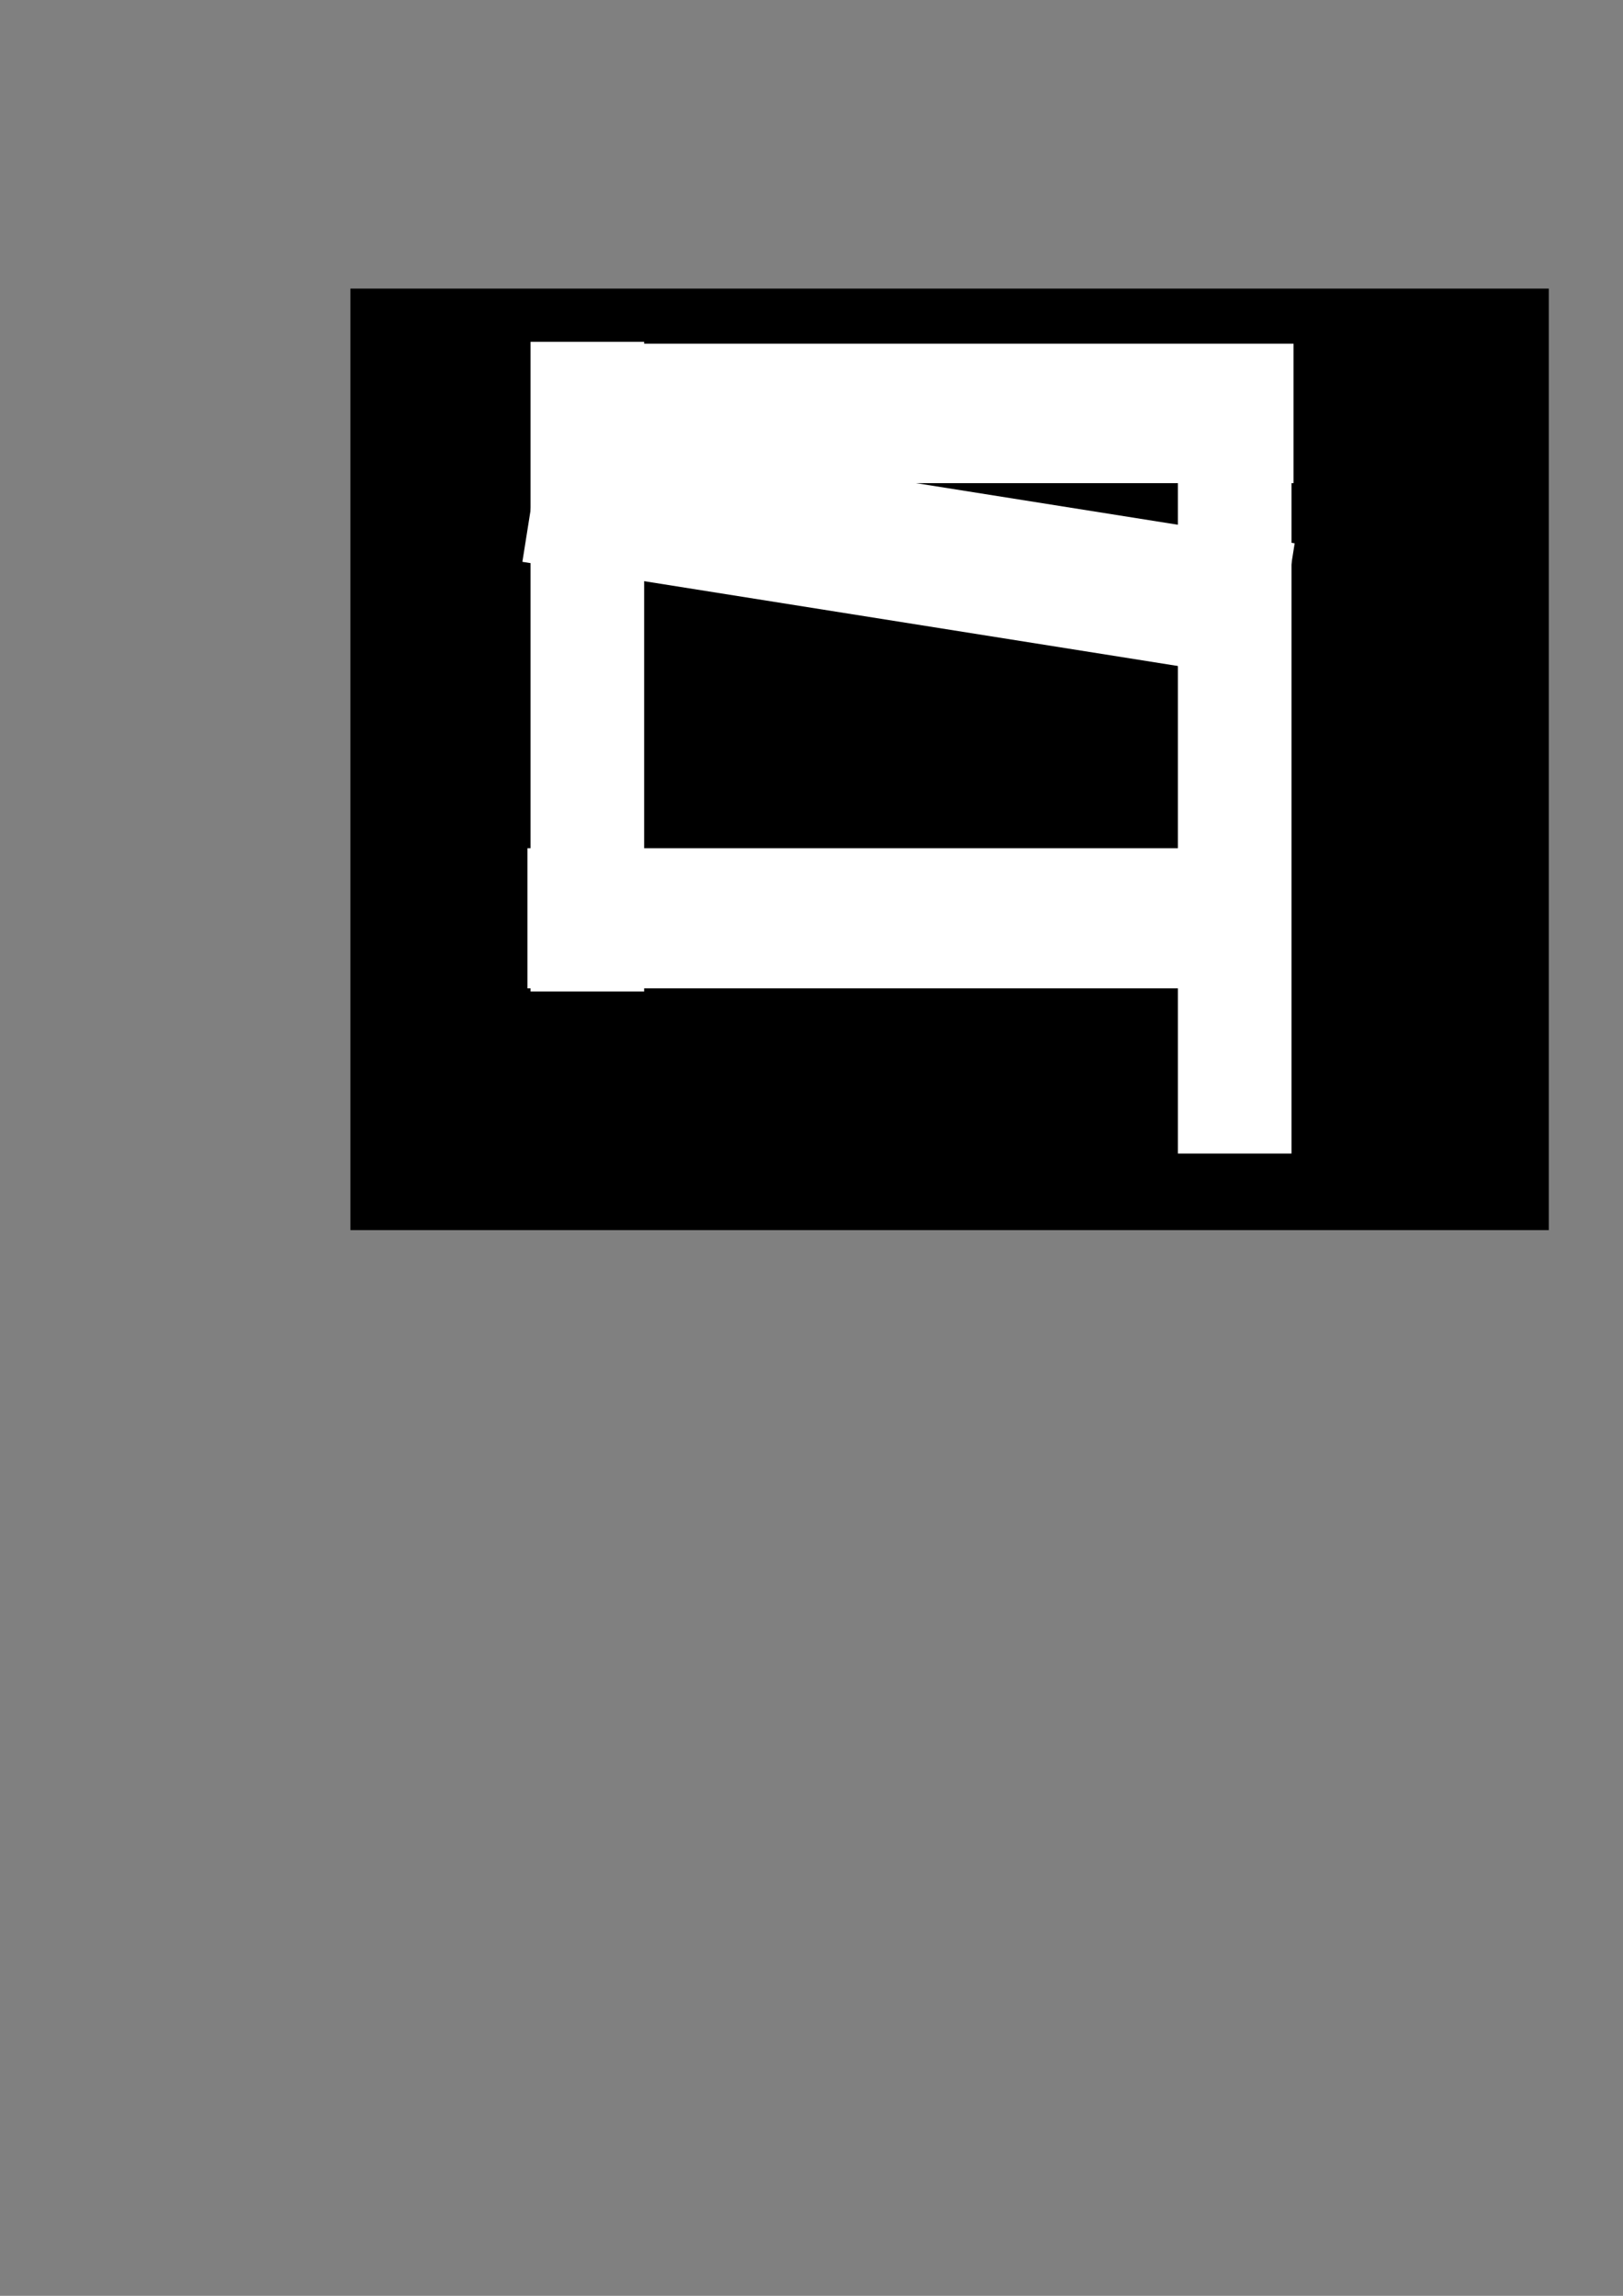 <?xml version="1.0" encoding="UTF-8" standalone="no"?>
<!-- Created with Inkscape (http://www.inkscape.org/) -->

<svg
   xmlns:dc="http://purl.org/dc/elements/1.1/"
   xmlns:cc="http://creativecommons.org/ns#"
   xmlns:rdf="http://www.w3.org/1999/02/22-rdf-syntax-ns#"
   xmlns:svg="http://www.w3.org/2000/svg"
   xmlns="http://www.w3.org/2000/svg"
   xmlns:sodipodi="http://sodipodi.sourceforge.net/DTD/sodipodi-0.dtd"
   xmlns:inkscape="http://www.inkscape.org/namespaces/inkscape"
   width="210mm"
   height="297mm"
   viewBox="0 0 744.094 1052.362"
   id="svg2"
   version="1.1"
   inkscape:version="0.91 r13725"
   sodipodi:docname="map.svg">
  <rect x="0" y="0" width="744.094" height="1052.362" fill="#808080" stroke="none"/>
  <defs
     id="defs4" />
  <sodipodi:namedview
     id="base"
     pagecolor="#ffffff"
     bordercolor="#666666"
     borderopacity="1.0"
     inkscape:pageopacity="0.0"
     inkscape:pageshadow="2"
     inkscape:zoom="1.4"
     inkscape:cx="413.6847"
     inkscape:cy="705.02974"
     inkscape:document-units="px"
     inkscape:current-layer="layer1"
     showgrid="false"
     inkscape:window-width="1920"
     inkscape:window-height="1027"
     inkscape:window-x="0"
     inkscape:window-y="0"
     inkscape:window-maximized="1" />
  <g
     inkscape:label="Layer 1"
     inkscape:groupmode="layer"
     id="layer1">
    <rect
       style="fill:#000000;fill-opacity:1;stroke:#000000;stroke-width:2.871;stroke-miterlimit:4;stroke-dasharray:none;stroke-opacity:1"
       id="rect4136"
       width="546.558"
       height="428.701"
       x="162.078"
       y="133.726" />
    <rect
       style="fill:#ffffff;fill-opacity:1;stroke:none;stroke-width:5.914;stroke-miterlimit:4;stroke-dasharray:none;stroke-opacity:1"
       id="rect4140"
       width="52.086"
       height="368.514"
       x="540.029"
       y="160.248" />
    <rect
       style="fill:#ffffff;fill-opacity:1;stroke:none;stroke-width:6.219;stroke-miterlimit:4;stroke-dasharray:none;stroke-opacity:1"
       id="rect4140-3"
       width="348.21"
       height="63.924"
       x="244.824"
       y="157.543" />
    <rect
       style="fill:#ffffff;fill-opacity:1;stroke:none;stroke-width:5.914;stroke-miterlimit:4;stroke-dasharray:none;stroke-opacity:1"
       id="rect4140-6"
       width="52.086"
       height="297.8"
       x="243.243"
       y="156.676" />
    <rect
       style="fill:#ffffff;fill-opacity:1;stroke:none;stroke-width:5.914;stroke-miterlimit:4;stroke-dasharray:none;stroke-opacity:1"
       id="rect4140-6-7"
       width="349.229"
       height="64.229"
       x="241.814"
       y="388.819" />
    <rect
       style="fill:#ffffff;fill-opacity:1;stroke:none;stroke-width:6.219;stroke-miterlimit:4;stroke-dasharray:none;stroke-opacity:1"
       id="rect4140-3-5"
       width="348.21"
       height="63.924"
       x="276.832"
       y="152.744"
       transform="matrix(0.988,0.157,-0.157,0.988,0,0)" />
  </g>
</svg>
